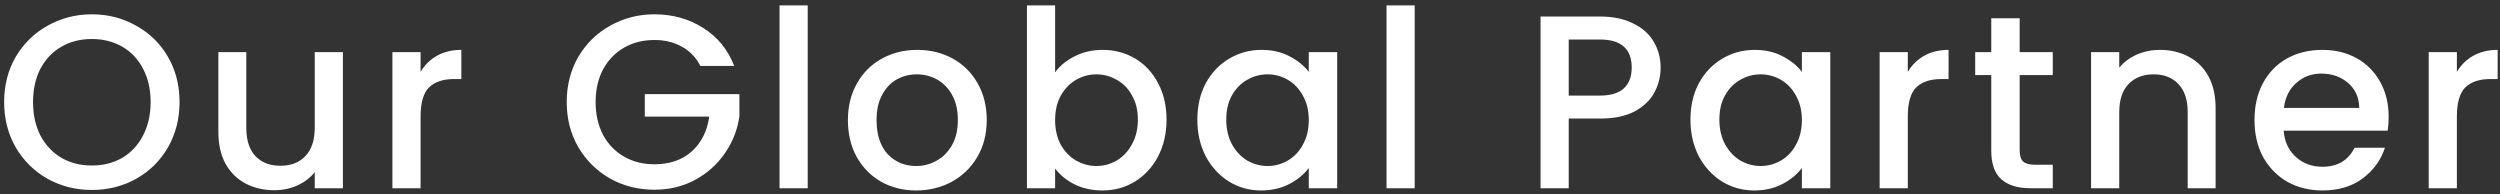 <svg width="425" height="33" viewBox="0 0 425 33" fill="none" xmlns="http://www.w3.org/2000/svg">
<rect x="0" y="0" width="425" height="33" fill="#333333" stroke="none"/>
<path d="M15.613 32.294C12.897 32.294 10.391 31.664 8.095 30.404C5.827 29.116 4.021 27.338 2.677 25.07C1.361 22.774 0.703 20.198 0.703 17.342C0.703 14.486 1.361 11.924 2.677 9.656C4.021 7.388 5.827 5.624 8.095 4.364C10.391 3.076 12.897 2.432 15.613 2.432C18.357 2.432 20.863 3.076 23.131 4.364C25.427 5.624 27.233 7.388 28.549 9.656C29.865 11.924 30.523 14.486 30.523 17.342C30.523 20.198 29.865 22.774 28.549 25.07C27.233 27.338 25.427 29.116 23.131 30.404C20.863 31.664 18.357 32.294 15.613 32.294ZM15.613 28.136C17.545 28.136 19.267 27.702 20.779 26.834C22.291 25.938 23.467 24.678 24.307 23.054C25.175 21.402 25.609 19.498 25.609 17.342C25.609 15.186 25.175 13.296 24.307 11.672C23.467 10.048 22.291 8.802 20.779 7.934C19.267 7.066 17.545 6.632 15.613 6.632C13.681 6.632 11.959 7.066 10.447 7.934C8.935 8.802 7.745 10.048 6.877 11.672C6.037 13.296 5.617 15.186 5.617 17.342C5.617 19.498 6.037 21.402 6.877 23.054C7.745 24.678 8.935 25.938 10.447 26.834C11.959 27.702 13.681 28.136 15.613 28.136ZM58.293 8.858V32H53.505V29.27C52.749 30.222 51.755 30.978 50.523 31.538C49.319 32.07 48.031 32.336 46.659 32.336C44.839 32.336 43.201 31.958 41.745 31.202C40.317 30.446 39.183 29.326 38.343 27.842C37.531 26.358 37.125 24.566 37.125 22.466V8.858H41.871V21.752C41.871 23.824 42.389 25.42 43.425 26.54C44.461 27.632 45.875 28.178 47.667 28.178C49.459 28.178 50.873 27.632 51.909 26.54C52.973 25.42 53.505 23.824 53.505 21.752V8.858H58.293ZM71.498 12.218C72.198 11.042 73.122 10.132 74.27 9.488C75.446 8.816 76.832 8.48 78.428 8.48V13.436H77.21C75.334 13.436 73.906 13.912 72.926 14.864C71.974 15.816 71.498 17.468 71.498 19.82V32H66.71V8.858H71.498V12.218ZM119.065 11.21C118.309 9.754 117.259 8.662 115.915 7.934C114.571 7.178 113.017 6.8 111.253 6.8C109.321 6.8 107.599 7.234 106.087 8.102C104.575 8.97 103.385 10.202 102.517 11.798C101.677 13.394 101.257 15.242 101.257 17.342C101.257 19.442 101.677 21.304 102.517 22.928C103.385 24.524 104.575 25.756 106.087 26.624C107.599 27.492 109.321 27.926 111.253 27.926C113.857 27.926 115.971 27.198 117.595 25.742C119.219 24.286 120.213 22.312 120.577 19.82H109.615V15.998H125.701V19.736C125.393 22.004 124.581 24.09 123.265 25.994C121.977 27.898 120.283 29.424 118.183 30.572C116.111 31.692 113.801 32.252 111.253 32.252C108.509 32.252 106.003 31.622 103.735 30.362C101.467 29.074 99.661 27.296 98.317 25.028C97.001 22.76 96.343 20.198 96.343 17.342C96.343 14.486 97.001 11.924 98.317 9.656C99.661 7.388 101.467 5.624 103.735 4.364C106.031 3.076 108.537 2.432 111.253 2.432C114.361 2.432 117.119 3.202 119.527 4.742C121.963 6.254 123.727 8.41 124.819 11.21H119.065ZM137.312 0.92V32H132.524V0.92H137.312ZM155.736 32.378C153.552 32.378 151.578 31.888 149.814 30.908C148.05 29.9 146.664 28.5 145.656 26.708C144.648 24.888 144.144 22.788 144.144 20.408C144.144 18.056 144.662 15.97 145.698 14.15C146.734 12.33 148.148 10.93 149.94 9.95C151.732 8.97 153.734 8.48 155.946 8.48C158.158 8.48 160.16 8.97 161.952 9.95C163.744 10.93 165.158 12.33 166.194 14.15C167.23 15.97 167.748 18.056 167.748 20.408C167.748 22.76 167.216 24.846 166.152 26.666C165.088 28.486 163.632 29.9 161.784 30.908C159.964 31.888 157.948 32.378 155.736 32.378ZM155.736 28.22C156.968 28.22 158.116 27.926 159.18 27.338C160.272 26.75 161.154 25.868 161.826 24.692C162.498 23.516 162.834 22.088 162.834 20.408C162.834 18.728 162.512 17.314 161.868 16.166C161.224 14.99 160.37 14.108 159.306 13.52C158.242 12.932 157.094 12.638 155.862 12.638C154.63 12.638 153.482 12.932 152.418 13.52C151.382 14.108 150.556 14.99 149.94 16.166C149.324 17.314 149.016 18.728 149.016 20.408C149.016 22.9 149.646 24.832 150.906 26.204C152.194 27.548 153.804 28.22 155.736 28.22ZM179.369 12.302C180.181 11.182 181.287 10.272 182.687 9.572C184.115 8.844 185.697 8.48 187.433 8.48C189.477 8.48 191.325 8.97 192.977 9.95C194.629 10.93 195.931 12.33 196.883 14.15C197.835 15.942 198.311 18 198.311 20.324C198.311 22.648 197.835 24.734 196.883 26.582C195.931 28.402 194.615 29.83 192.935 30.866C191.283 31.874 189.449 32.378 187.433 32.378C185.641 32.378 184.045 32.028 182.645 31.328C181.273 30.628 180.181 29.732 179.369 28.64V32H174.581V0.92H179.369V12.302ZM193.439 20.324C193.439 18.728 193.103 17.356 192.431 16.208C191.787 15.032 190.919 14.15 189.827 13.562C188.763 12.946 187.615 12.638 186.383 12.638C185.179 12.638 184.031 12.946 182.939 13.562C181.875 14.178 181.007 15.074 180.335 16.25C179.691 17.426 179.369 18.812 179.369 20.408C179.369 22.004 179.691 23.404 180.335 24.608C181.007 25.784 181.875 26.68 182.939 27.296C184.031 27.912 185.179 28.22 186.383 28.22C187.615 28.22 188.763 27.912 189.827 27.296C190.919 26.652 191.787 25.728 192.431 24.524C193.103 23.32 193.439 21.92 193.439 20.324ZM203.55 20.324C203.55 18 204.026 15.942 204.978 14.15C205.958 12.358 207.274 10.972 208.926 9.992C210.606 8.984 212.454 8.48 214.47 8.48C216.29 8.48 217.872 8.844 219.216 9.572C220.588 10.272 221.68 11.154 222.492 12.218V8.858H227.322V32H222.492V28.556C221.68 29.648 220.574 30.558 219.174 31.286C217.774 32.014 216.178 32.378 214.386 32.378C212.398 32.378 210.578 31.874 208.926 30.866C207.274 29.83 205.958 28.402 204.978 26.582C204.026 24.734 203.55 22.648 203.55 20.324ZM222.492 20.408C222.492 18.812 222.156 17.426 221.484 16.25C220.84 15.074 219.986 14.178 218.922 13.562C217.858 12.946 216.71 12.638 215.478 12.638C214.246 12.638 213.098 12.946 212.034 13.562C210.97 14.15 210.102 15.032 209.43 16.208C208.786 17.356 208.464 18.728 208.464 20.324C208.464 21.92 208.786 23.32 209.43 24.524C210.102 25.728 210.97 26.652 212.034 27.296C213.126 27.912 214.274 28.22 215.478 28.22C216.71 28.22 217.858 27.912 218.922 27.296C219.986 26.68 220.84 25.784 221.484 24.608C222.156 23.404 222.492 22.004 222.492 20.408ZM240.499 0.92V32H235.711V0.92H240.499ZM282.307 11.504C282.307 12.988 281.957 14.388 281.257 15.704C280.557 17.02 279.437 18.098 277.897 18.938C276.357 19.75 274.383 20.156 271.975 20.156H266.683V32H261.895V2.81H271.975C274.215 2.81 276.105 3.202 277.645 3.986C279.213 4.742 280.375 5.778 281.131 7.094C281.915 8.41 282.307 9.88 282.307 11.504ZM271.975 16.25C273.795 16.25 275.153 15.844 276.049 15.032C276.945 14.192 277.393 13.016 277.393 11.504C277.393 8.312 275.587 6.716 271.975 6.716H266.683V16.25H271.975ZM287.378 20.324C287.378 18 287.854 15.942 288.806 14.15C289.786 12.358 291.102 10.972 292.754 9.992C294.434 8.984 296.282 8.48 298.298 8.48C300.118 8.48 301.7 8.844 303.044 9.572C304.416 10.272 305.508 11.154 306.32 12.218V8.858H311.15V32H306.32V28.556C305.508 29.648 304.402 30.558 303.002 31.286C301.602 32.014 300.006 32.378 298.214 32.378C296.226 32.378 294.406 31.874 292.754 30.866C291.102 29.83 289.786 28.402 288.806 26.582C287.854 24.734 287.378 22.648 287.378 20.324ZM306.32 20.408C306.32 18.812 305.984 17.426 305.312 16.25C304.668 15.074 303.814 14.178 302.75 13.562C301.686 12.946 300.538 12.638 299.306 12.638C298.074 12.638 296.926 12.946 295.862 13.562C294.798 14.15 293.93 15.032 293.258 16.208C292.614 17.356 292.292 18.728 292.292 20.324C292.292 21.92 292.614 23.32 293.258 24.524C293.93 25.728 294.798 26.652 295.862 27.296C296.954 27.912 298.102 28.22 299.306 28.22C300.538 28.22 301.686 27.912 302.75 27.296C303.814 26.68 304.668 25.784 305.312 24.608C305.984 23.404 306.32 22.004 306.32 20.408ZM324.326 12.218C325.026 11.042 325.95 10.132 327.098 9.488C328.274 8.816 329.66 8.48 331.256 8.48V13.436H330.038C328.162 13.436 326.734 13.912 325.754 14.864C324.802 15.816 324.326 17.468 324.326 19.82V32H319.538V8.858H324.326V12.218ZM343.344 12.764V25.574C343.344 26.442 343.54 27.072 343.932 27.464C344.352 27.828 345.052 28.01 346.032 28.01H348.972V32H345.192C343.036 32 341.384 31.496 340.236 30.488C339.088 29.48 338.514 27.842 338.514 25.574V12.764H335.784V8.858H338.514V3.104H343.344V8.858H348.972V12.764H343.344ZM367.161 8.48C368.981 8.48 370.605 8.858 372.033 9.614C373.489 10.37 374.623 11.49 375.435 12.974C376.247 14.458 376.653 16.25 376.653 18.35V32H371.907V19.064C371.907 16.992 371.389 15.41 370.353 14.318C369.317 13.198 367.903 12.638 366.111 12.638C364.319 12.638 362.891 13.198 361.827 14.318C360.791 15.41 360.273 16.992 360.273 19.064V32H355.485V8.858H360.273V11.504C361.057 10.552 362.051 9.81 363.255 9.278C364.487 8.746 365.789 8.48 367.161 8.48ZM406.07 19.862C406.07 20.73 406.014 21.514 405.902 22.214H388.22C388.36 24.062 389.046 25.546 390.278 26.666C391.51 27.786 393.022 28.346 394.814 28.346C397.39 28.346 399.21 27.268 400.274 25.112H405.44C404.74 27.24 403.466 28.99 401.618 30.362C399.798 31.706 397.53 32.378 394.814 32.378C392.602 32.378 390.614 31.888 388.85 30.908C387.114 29.9 385.742 28.5 384.734 26.708C383.754 24.888 383.264 22.788 383.264 20.408C383.264 18.028 383.74 15.942 384.692 14.15C385.672 12.33 387.03 10.93 388.766 9.95C390.53 8.97 392.546 8.48 394.814 8.48C396.998 8.48 398.944 8.956 400.652 9.908C402.36 10.86 403.69 12.204 404.642 13.94C405.594 15.648 406.07 17.622 406.07 19.862ZM401.072 18.35C401.044 16.586 400.414 15.172 399.182 14.108C397.95 13.044 396.424 12.512 394.604 12.512C392.952 12.512 391.538 13.044 390.362 14.108C389.186 15.144 388.486 16.558 388.262 18.35H401.072ZM417.67 12.218C418.37 11.042 419.294 10.132 420.442 9.488C421.618 8.816 423.004 8.48 424.6 8.48V13.436H423.382C421.506 13.436 420.078 13.912 419.098 14.864C418.146 15.816 417.67 17.468 417.67 19.82V32H412.882V8.858H417.67V12.218Z" fill="white"/>
</svg>
